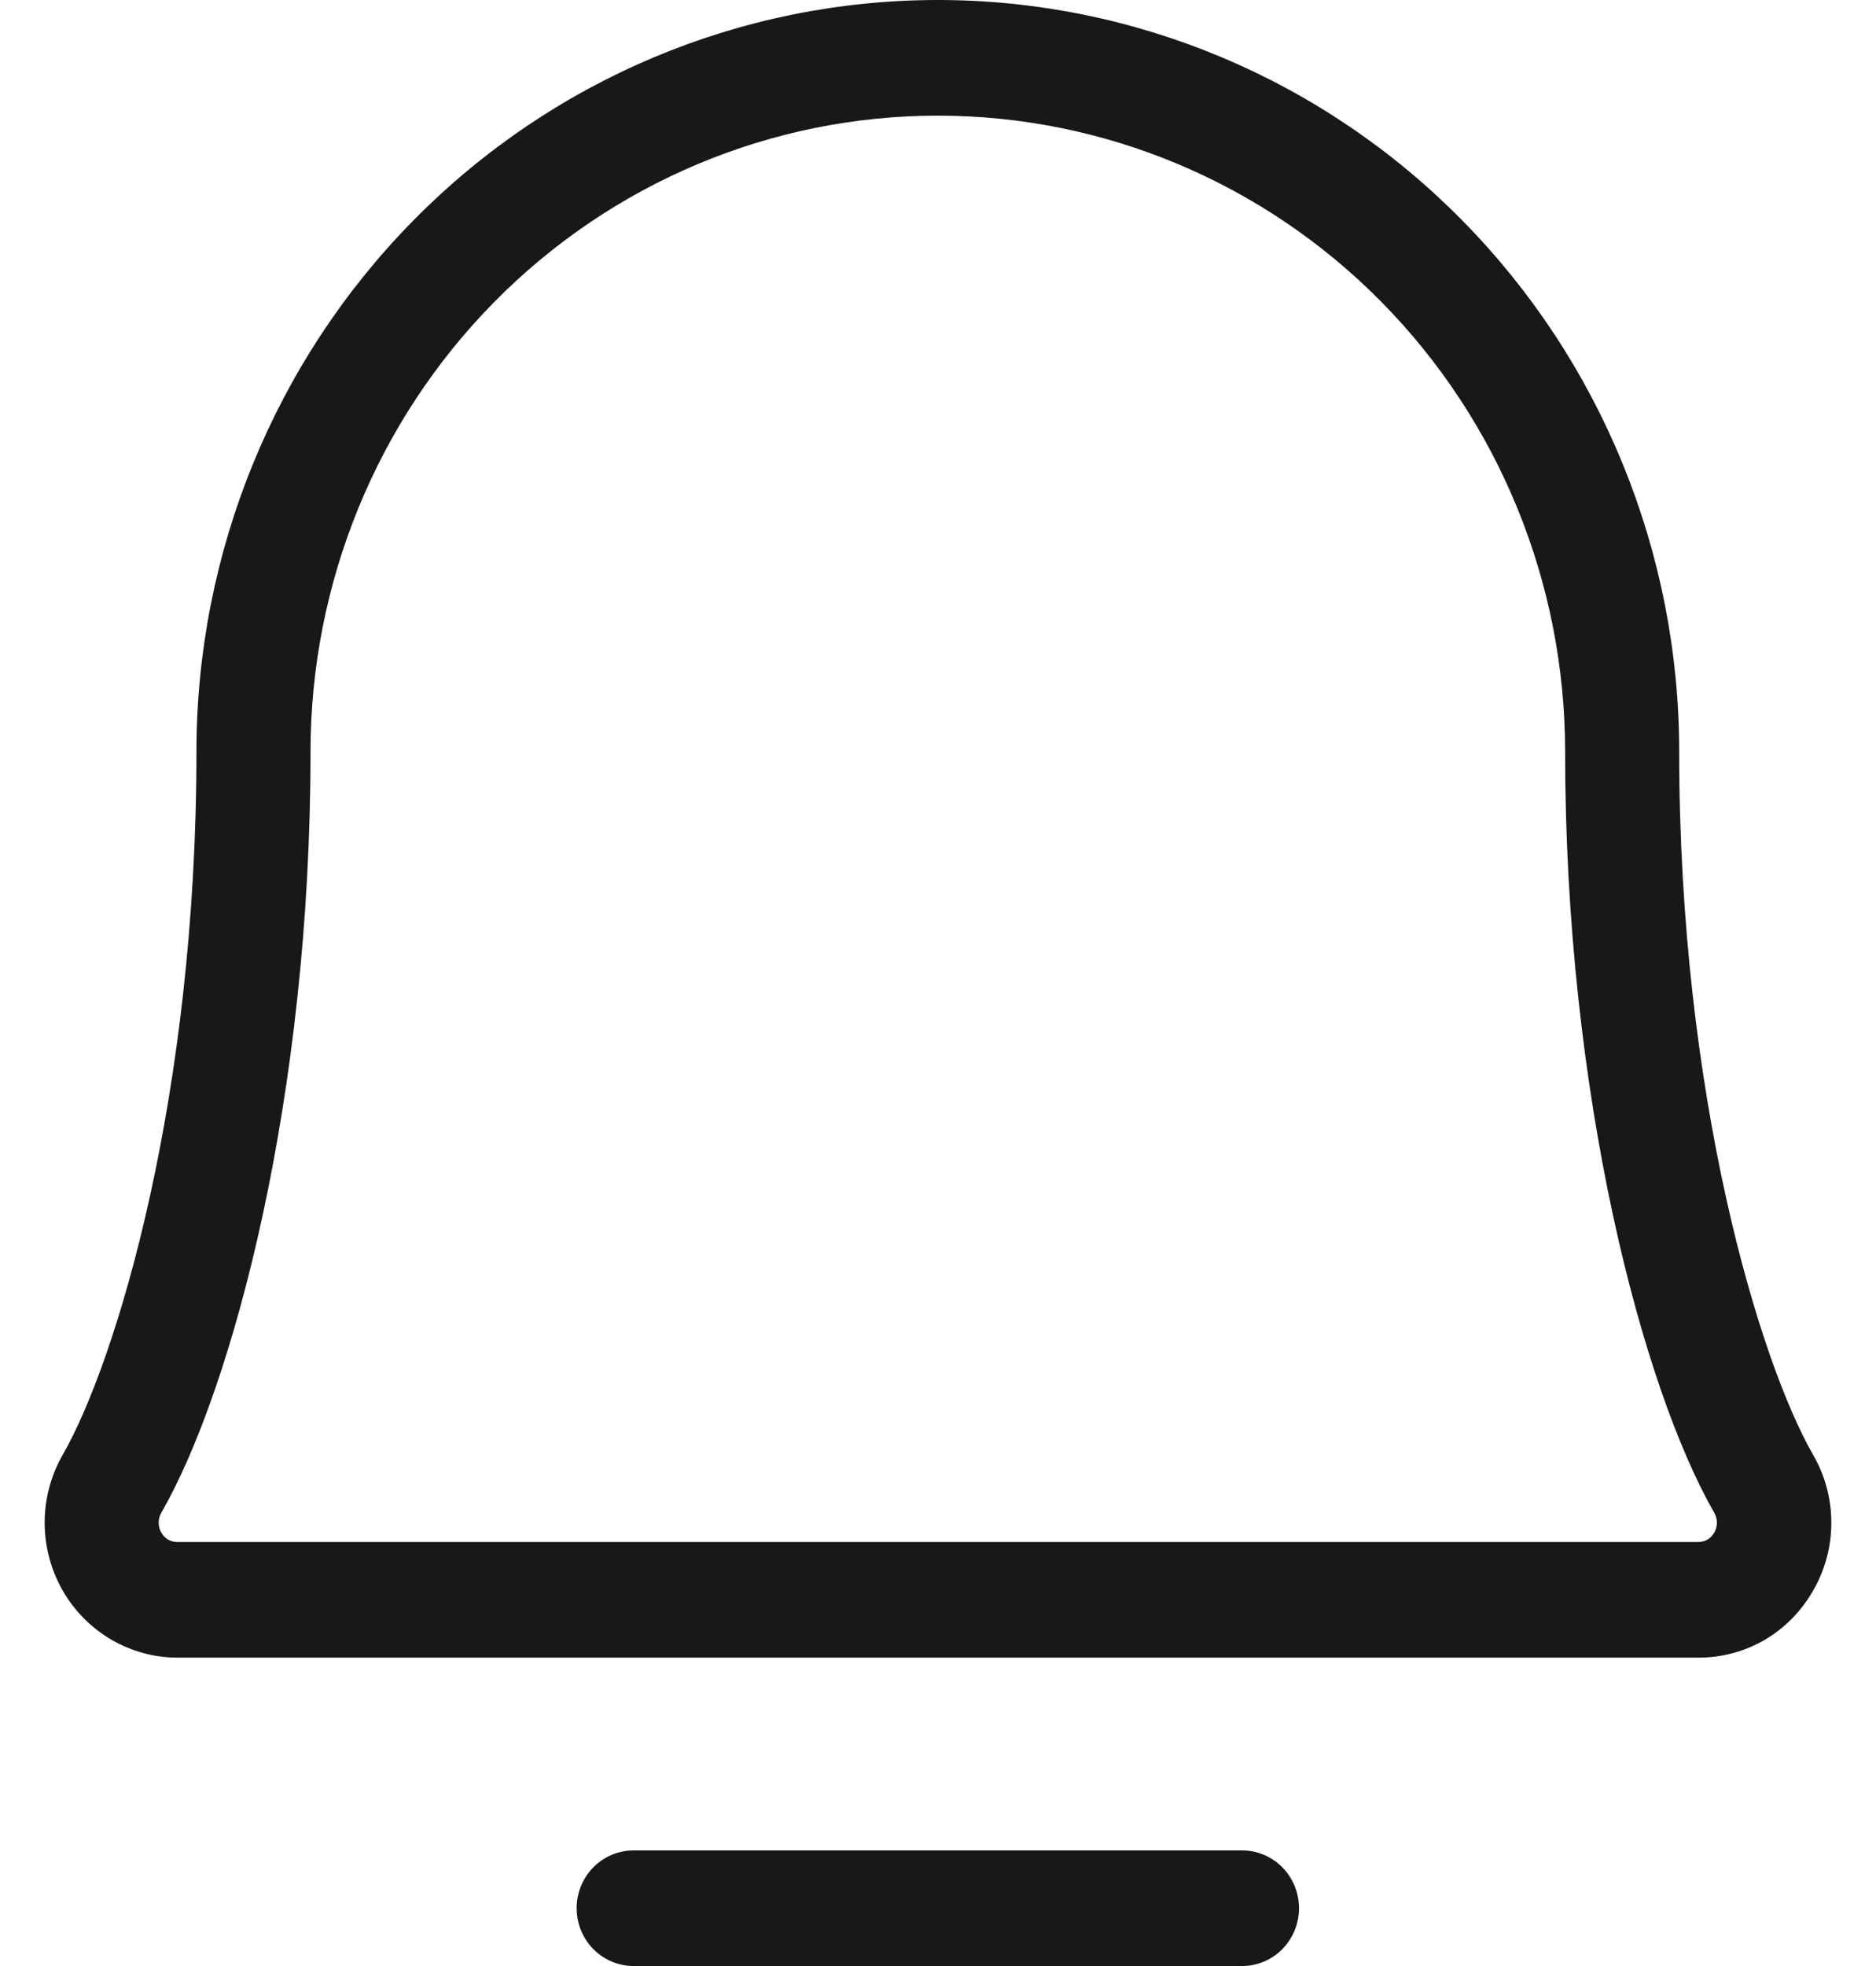 <svg width="21" height="22" viewBox="0 0 21 22" fill="none" xmlns="http://www.w3.org/2000/svg">
<path d="M14.541 21.353C14.541 21.525 14.474 21.689 14.354 21.811C14.235 21.932 14.072 22 13.903 22H7.094C6.924 22 6.762 21.932 6.642 21.811C6.522 21.689 6.455 21.525 6.455 21.353C6.455 21.181 6.522 21.017 6.642 20.895C6.762 20.774 6.924 20.706 7.094 20.706H13.903C14.072 20.706 14.235 20.774 14.354 20.895C14.474 21.017 14.541 21.181 14.541 21.353ZM20.299 17.794C20.169 18.024 19.982 18.216 19.756 18.349C19.53 18.481 19.273 18.55 19.011 18.549H1.986C1.725 18.549 1.468 18.478 1.241 18.345C1.015 18.211 0.827 18.02 0.697 17.79C0.567 17.559 0.499 17.298 0.5 17.033C0.501 16.767 0.571 16.507 0.703 16.278C1.304 15.227 2.199 12.266 2.199 8.412C2.199 6.181 3.074 4.041 4.63 2.464C6.186 0.886 8.297 0 10.498 0C12.699 0 14.81 0.886 16.366 2.464C17.923 4.041 18.797 6.181 18.797 8.412C18.797 12.265 19.693 15.227 20.295 16.278C20.429 16.508 20.499 16.769 20.5 17.035C20.501 17.302 20.431 17.564 20.299 17.794ZM19.191 16.931C18.386 15.529 17.52 12.26 17.52 8.412C17.52 6.524 16.781 4.714 15.464 3.379C14.147 2.044 12.361 1.294 10.498 1.294C8.636 1.294 6.85 2.044 5.533 3.379C4.216 4.714 3.476 6.524 3.476 8.412C3.476 12.261 2.61 15.529 1.804 16.931C1.786 16.964 1.776 17.001 1.776 17.039C1.776 17.077 1.786 17.114 1.804 17.147C1.822 17.18 1.848 17.208 1.88 17.227C1.912 17.246 1.948 17.255 1.985 17.255H19.01C19.047 17.255 19.084 17.246 19.115 17.227C19.147 17.208 19.173 17.18 19.191 17.147C19.21 17.114 19.219 17.077 19.219 17.039C19.219 17.001 19.21 16.964 19.191 16.931Z" fill="#181818"/>
</svg>
